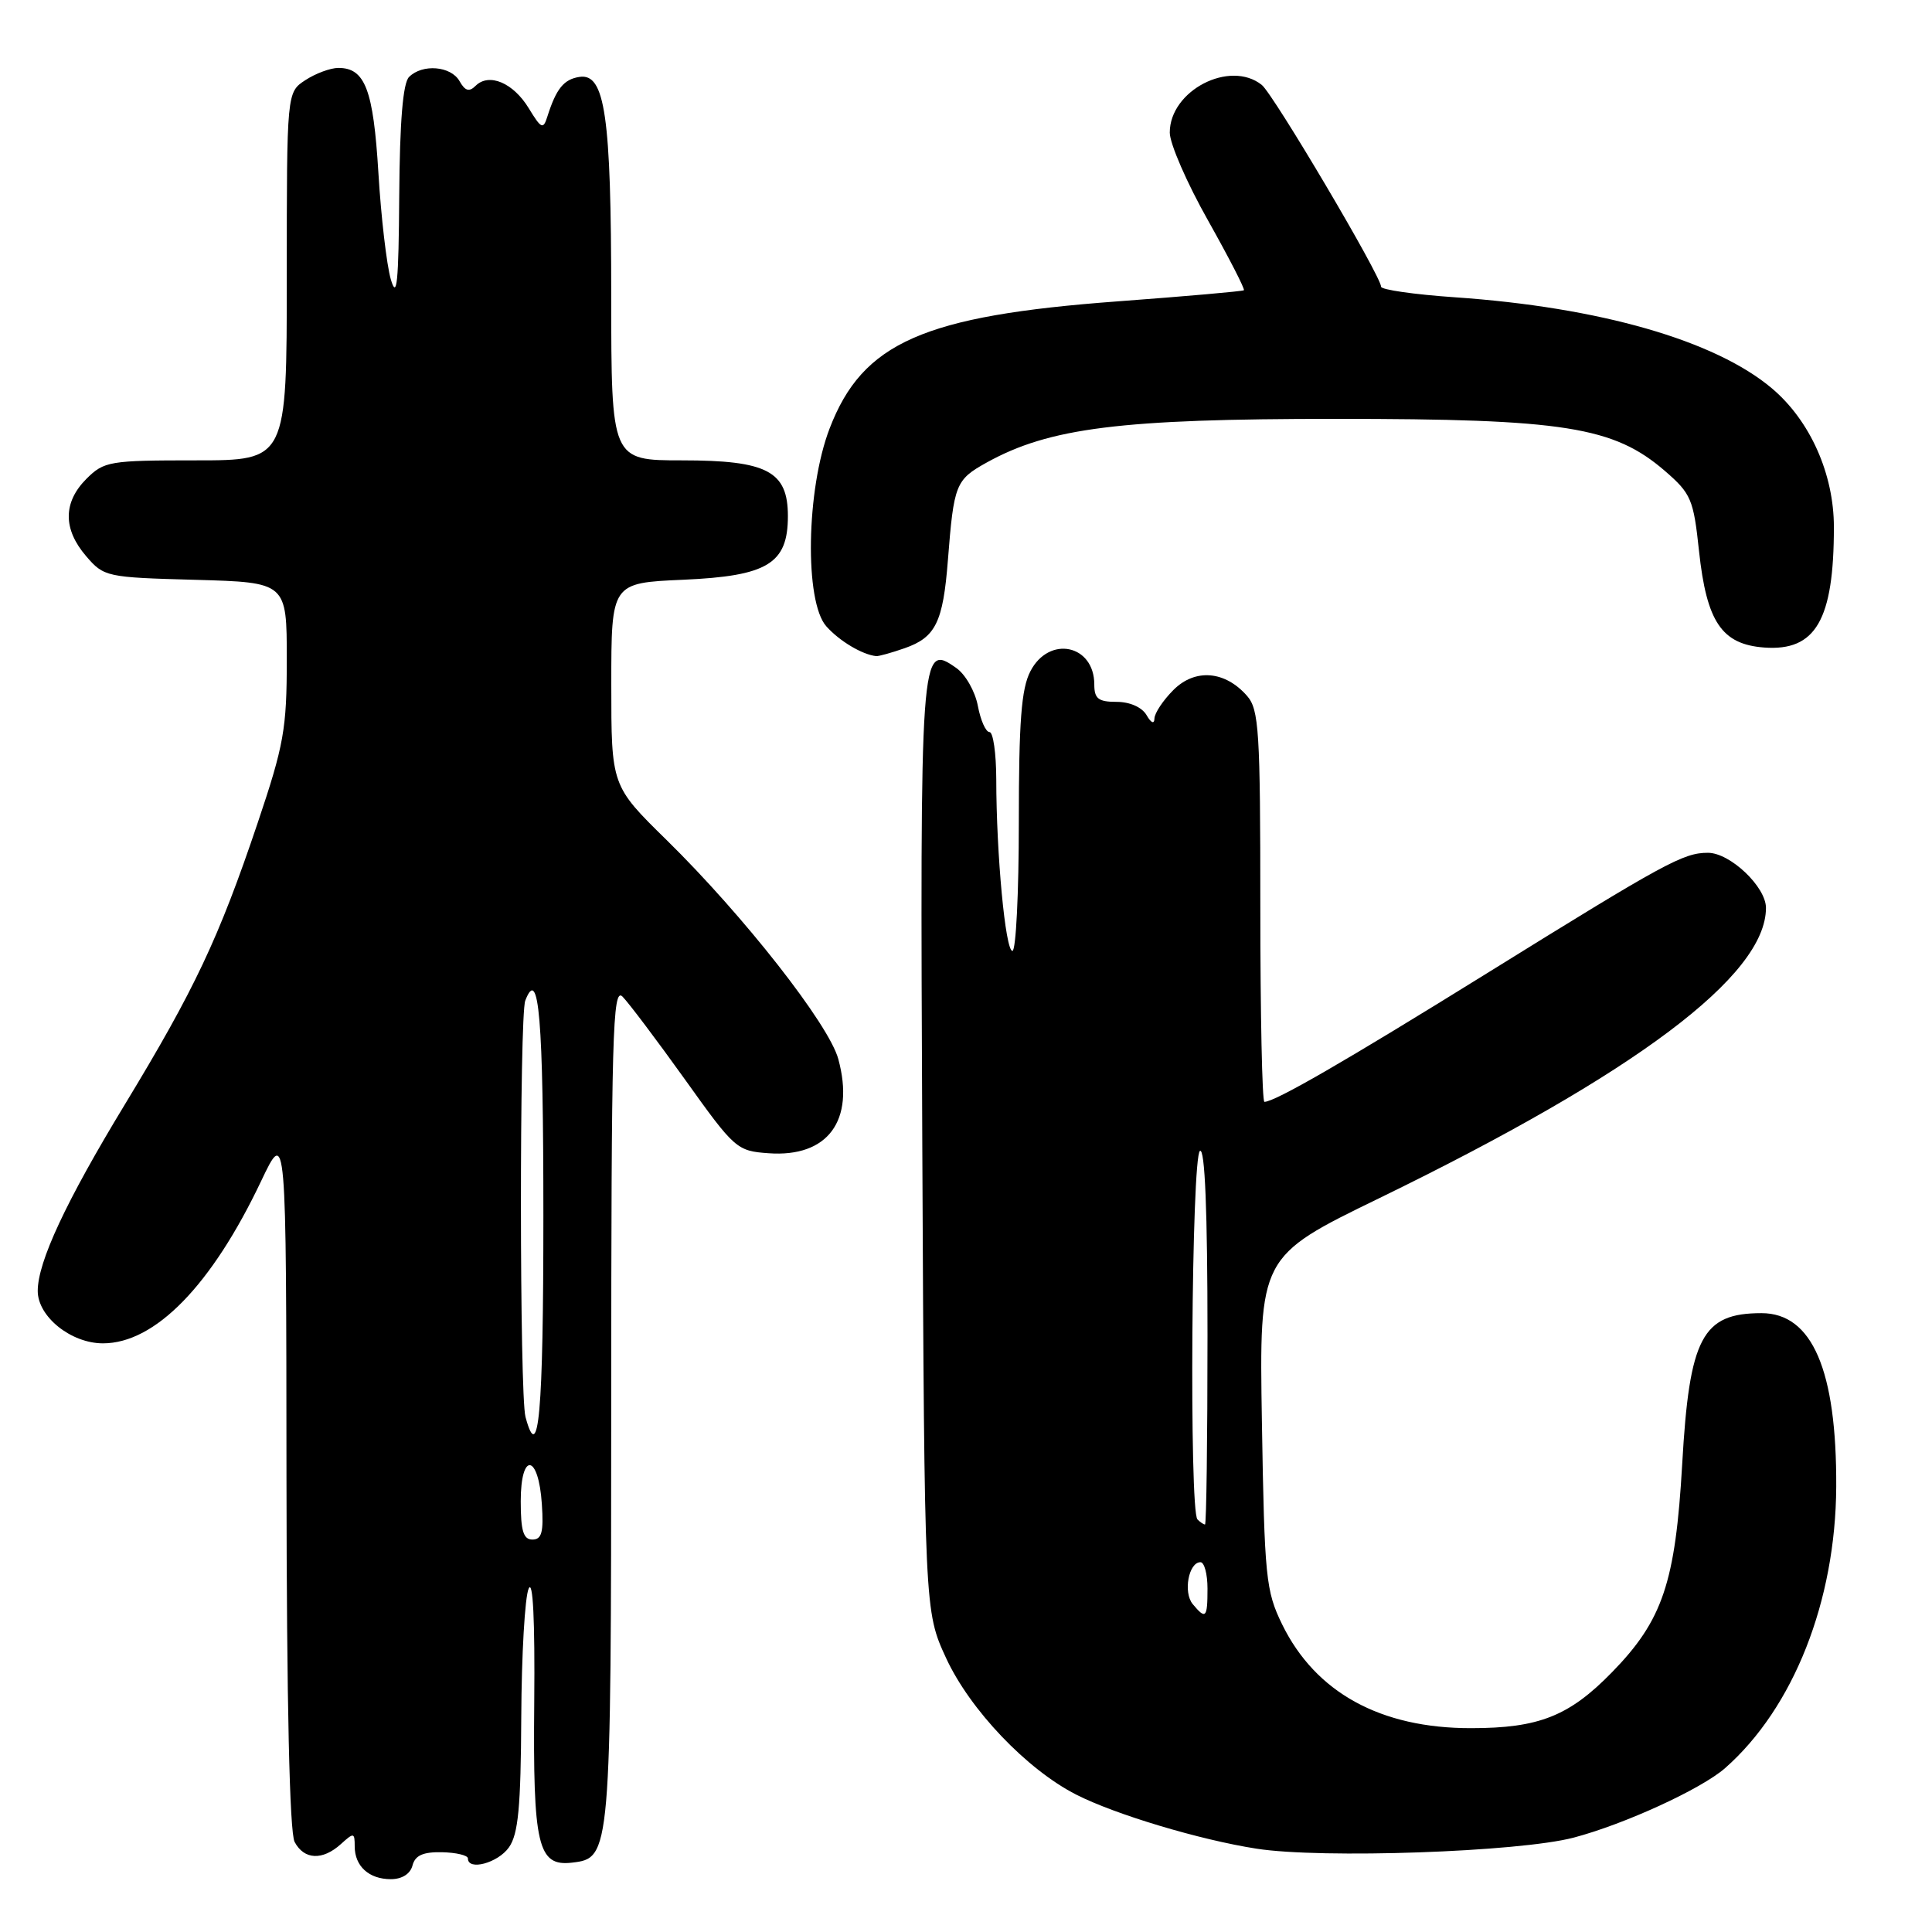 <?xml version="1.0" encoding="UTF-8" standalone="no"?>
<!DOCTYPE svg PUBLIC "-//W3C//DTD SVG 1.1//EN" "http://www.w3.org/Graphics/SVG/1.1/DTD/svg11.dtd" >
<svg xmlns="http://www.w3.org/2000/svg" xmlns:xlink="http://www.w3.org/1999/xlink" version="1.1" viewBox="0 0 256 256">
 <g >
 <path fill="currentColor"
d=" M 54.66 247.18 C 55.01 245.84 56.06 245.38 58.57 245.43 C 60.45 245.47 62.00 245.84 62.00 246.25 C 62.00 247.93 65.99 246.85 67.44 244.78 C 68.68 243.02 69.01 239.43 69.07 227.53 C 69.11 219.26 69.55 211.60 70.05 210.50 C 70.62 209.23 70.89 214.68 70.79 225.50 C 70.61 244.55 71.26 247.34 75.79 246.81 C 80.94 246.21 80.97 245.92 80.99 186.04 C 81.00 136.96 81.17 130.74 82.49 132.06 C 83.30 132.88 87.02 137.81 90.75 143.02 C 97.35 152.26 97.63 152.51 101.84 152.81 C 109.68 153.38 113.30 148.50 111.08 140.33 C 109.84 135.74 98.54 121.33 88.33 111.31 C 81.00 104.12 81.00 104.12 81.00 90.68 C 81.00 77.24 81.00 77.24 90.52 76.82 C 101.70 76.33 104.40 74.70 104.40 68.39 C 104.40 62.44 101.67 61.00 90.39 61.00 C 81.00 61.00 81.00 61.00 80.99 39.25 C 80.99 15.33 80.17 9.68 76.79 10.19 C 74.71 10.50 73.70 11.75 72.53 15.44 C 71.98 17.19 71.73 17.08 70.06 14.34 C 68.01 10.97 64.80 9.61 63.02 11.37 C 62.17 12.21 61.63 12.06 60.89 10.75 C 59.75 8.74 55.97 8.43 54.20 10.20 C 53.39 11.01 52.97 16.09 52.90 25.95 C 52.82 37.52 52.59 39.78 51.78 37.00 C 51.23 35.08 50.49 28.73 50.14 22.90 C 49.47 11.88 48.38 9.00 44.84 9.00 C 43.79 9.00 41.82 9.73 40.46 10.62 C 38.00 12.23 38.00 12.23 38.00 36.62 C 38.00 61.00 38.00 61.00 25.95 61.00 C 14.50 61.00 13.79 61.12 11.45 63.45 C 8.35 66.56 8.33 70.11 11.41 73.69 C 13.77 76.44 14.09 76.51 25.91 76.83 C 38.00 77.17 38.00 77.17 38.00 87.38 C 38.00 96.59 37.62 98.72 34.14 109.05 C 28.98 124.36 25.79 131.10 16.53 146.37 C 8.73 159.22 5.00 167.21 5.00 171.06 C 5.00 174.46 9.41 178.00 13.64 178.00 C 20.55 178.00 28.04 170.32 34.60 156.50 C 37.93 149.50 37.93 149.50 37.96 195.82 C 37.99 225.76 38.37 242.82 39.04 244.07 C 40.30 246.44 42.74 246.55 45.17 244.35 C 46.88 242.80 47.00 242.81 47.00 244.65 C 47.00 247.28 48.89 249.00 51.79 249.00 C 53.27 249.00 54.37 248.30 54.66 247.18 Z  M 208.50 243.50 C 215.26 241.72 225.44 237.05 228.59 234.28 C 237.65 226.30 243.23 212.17 243.31 197.00 C 243.38 181.56 240.13 174.00 233.41 174.00 C 225.55 174.00 223.85 177.22 222.90 194.00 C 222.00 209.69 220.32 214.70 213.59 221.59 C 207.93 227.39 203.92 228.99 194.93 228.99 C 182.93 229.01 174.31 224.27 169.89 215.24 C 167.73 210.81 167.55 209.07 167.21 188.50 C 166.85 166.50 166.85 166.50 182.77 158.76 C 216.73 142.23 234.00 129.27 234.00 120.30 C 234.00 117.51 229.25 113.00 226.31 113.00 C 223.04 113.00 220.67 114.29 196.97 129.00 C 178.13 140.69 168.93 146.00 167.54 146.00 C 167.24 146.00 167.00 134.35 167.00 120.11 C 167.00 96.88 166.82 94.02 165.25 92.22 C 162.33 88.87 158.35 88.55 155.48 91.43 C 154.12 92.79 152.99 94.49 152.97 95.20 C 152.95 95.99 152.53 95.81 151.92 94.75 C 151.31 93.71 149.71 93.00 147.95 93.00 C 145.54 93.00 145.00 92.58 145.00 90.70 C 145.00 85.40 139.00 84.16 136.53 88.95 C 135.33 91.26 135.00 95.62 135.00 108.95 C 135.00 118.33 134.62 126.00 134.15 126.00 C 133.22 126.00 132.02 113.21 132.01 103.25 C 132.00 99.81 131.60 97.00 131.11 97.00 C 130.62 97.00 129.93 95.44 129.57 93.53 C 129.21 91.62 127.93 89.36 126.71 88.51 C 121.94 85.17 121.91 85.64 122.21 151.99 C 122.50 213.50 122.50 213.50 125.37 219.72 C 128.54 226.57 136.05 234.45 142.59 237.79 C 147.74 240.42 158.97 243.79 166.50 244.96 C 175.12 246.31 201.25 245.40 208.50 243.50 Z  M 119.87 85.89 C 123.97 84.46 124.96 82.46 125.60 74.24 C 126.39 64.17 126.62 63.58 130.72 61.30 C 139.05 56.68 148.47 55.50 177.00 55.50 C 207.28 55.50 213.82 56.54 220.62 62.41 C 224.08 65.41 224.40 66.15 225.13 73.03 C 226.14 82.41 228.14 85.38 233.76 85.80 C 240.59 86.31 243.00 82.15 243.00 69.84 C 243.00 62.80 239.85 55.74 234.80 51.47 C 227.28 45.11 211.97 40.71 192.76 39.39 C 187.39 39.02 183.00 38.39 183.00 37.99 C 183.00 36.60 168.74 12.49 167.19 11.25 C 162.95 7.88 155.00 12.00 155.00 17.57 C 155.00 19.03 157.28 24.27 160.07 29.21 C 162.85 34.16 164.99 38.32 164.82 38.46 C 164.64 38.60 157.13 39.26 148.12 39.93 C 122.34 41.84 114.30 45.39 109.93 56.77 C 106.82 64.85 106.58 79.75 109.50 83.00 C 111.25 84.96 114.25 86.74 116.10 86.94 C 116.43 86.97 118.13 86.50 119.87 85.89 Z  M 69.00 198.92 C 69.00 192.31 71.37 192.66 71.80 199.33 C 72.05 203.02 71.78 204.00 70.55 204.00 C 69.35 204.00 69.00 202.85 69.00 198.92 Z  M 69.63 187.75 C 68.84 184.81 68.82 134.64 69.60 132.59 C 71.41 127.89 72.00 134.95 72.00 161.06 C 72.00 187.28 71.38 194.28 69.63 187.75 Z  M 158.04 212.55 C 156.76 211.00 157.50 207.00 159.07 207.00 C 159.58 207.00 160.00 208.57 160.00 210.50 C 160.00 214.40 159.78 214.64 158.04 212.55 Z  M 158.67 201.33 C 157.56 200.23 157.88 153.19 159.00 152.50 C 159.66 152.09 160.00 160.49 160.00 176.94 C 160.00 190.72 159.85 202.00 159.67 202.00 C 159.48 202.00 159.03 201.70 158.67 201.33 Z "/>
</g>
</svg>